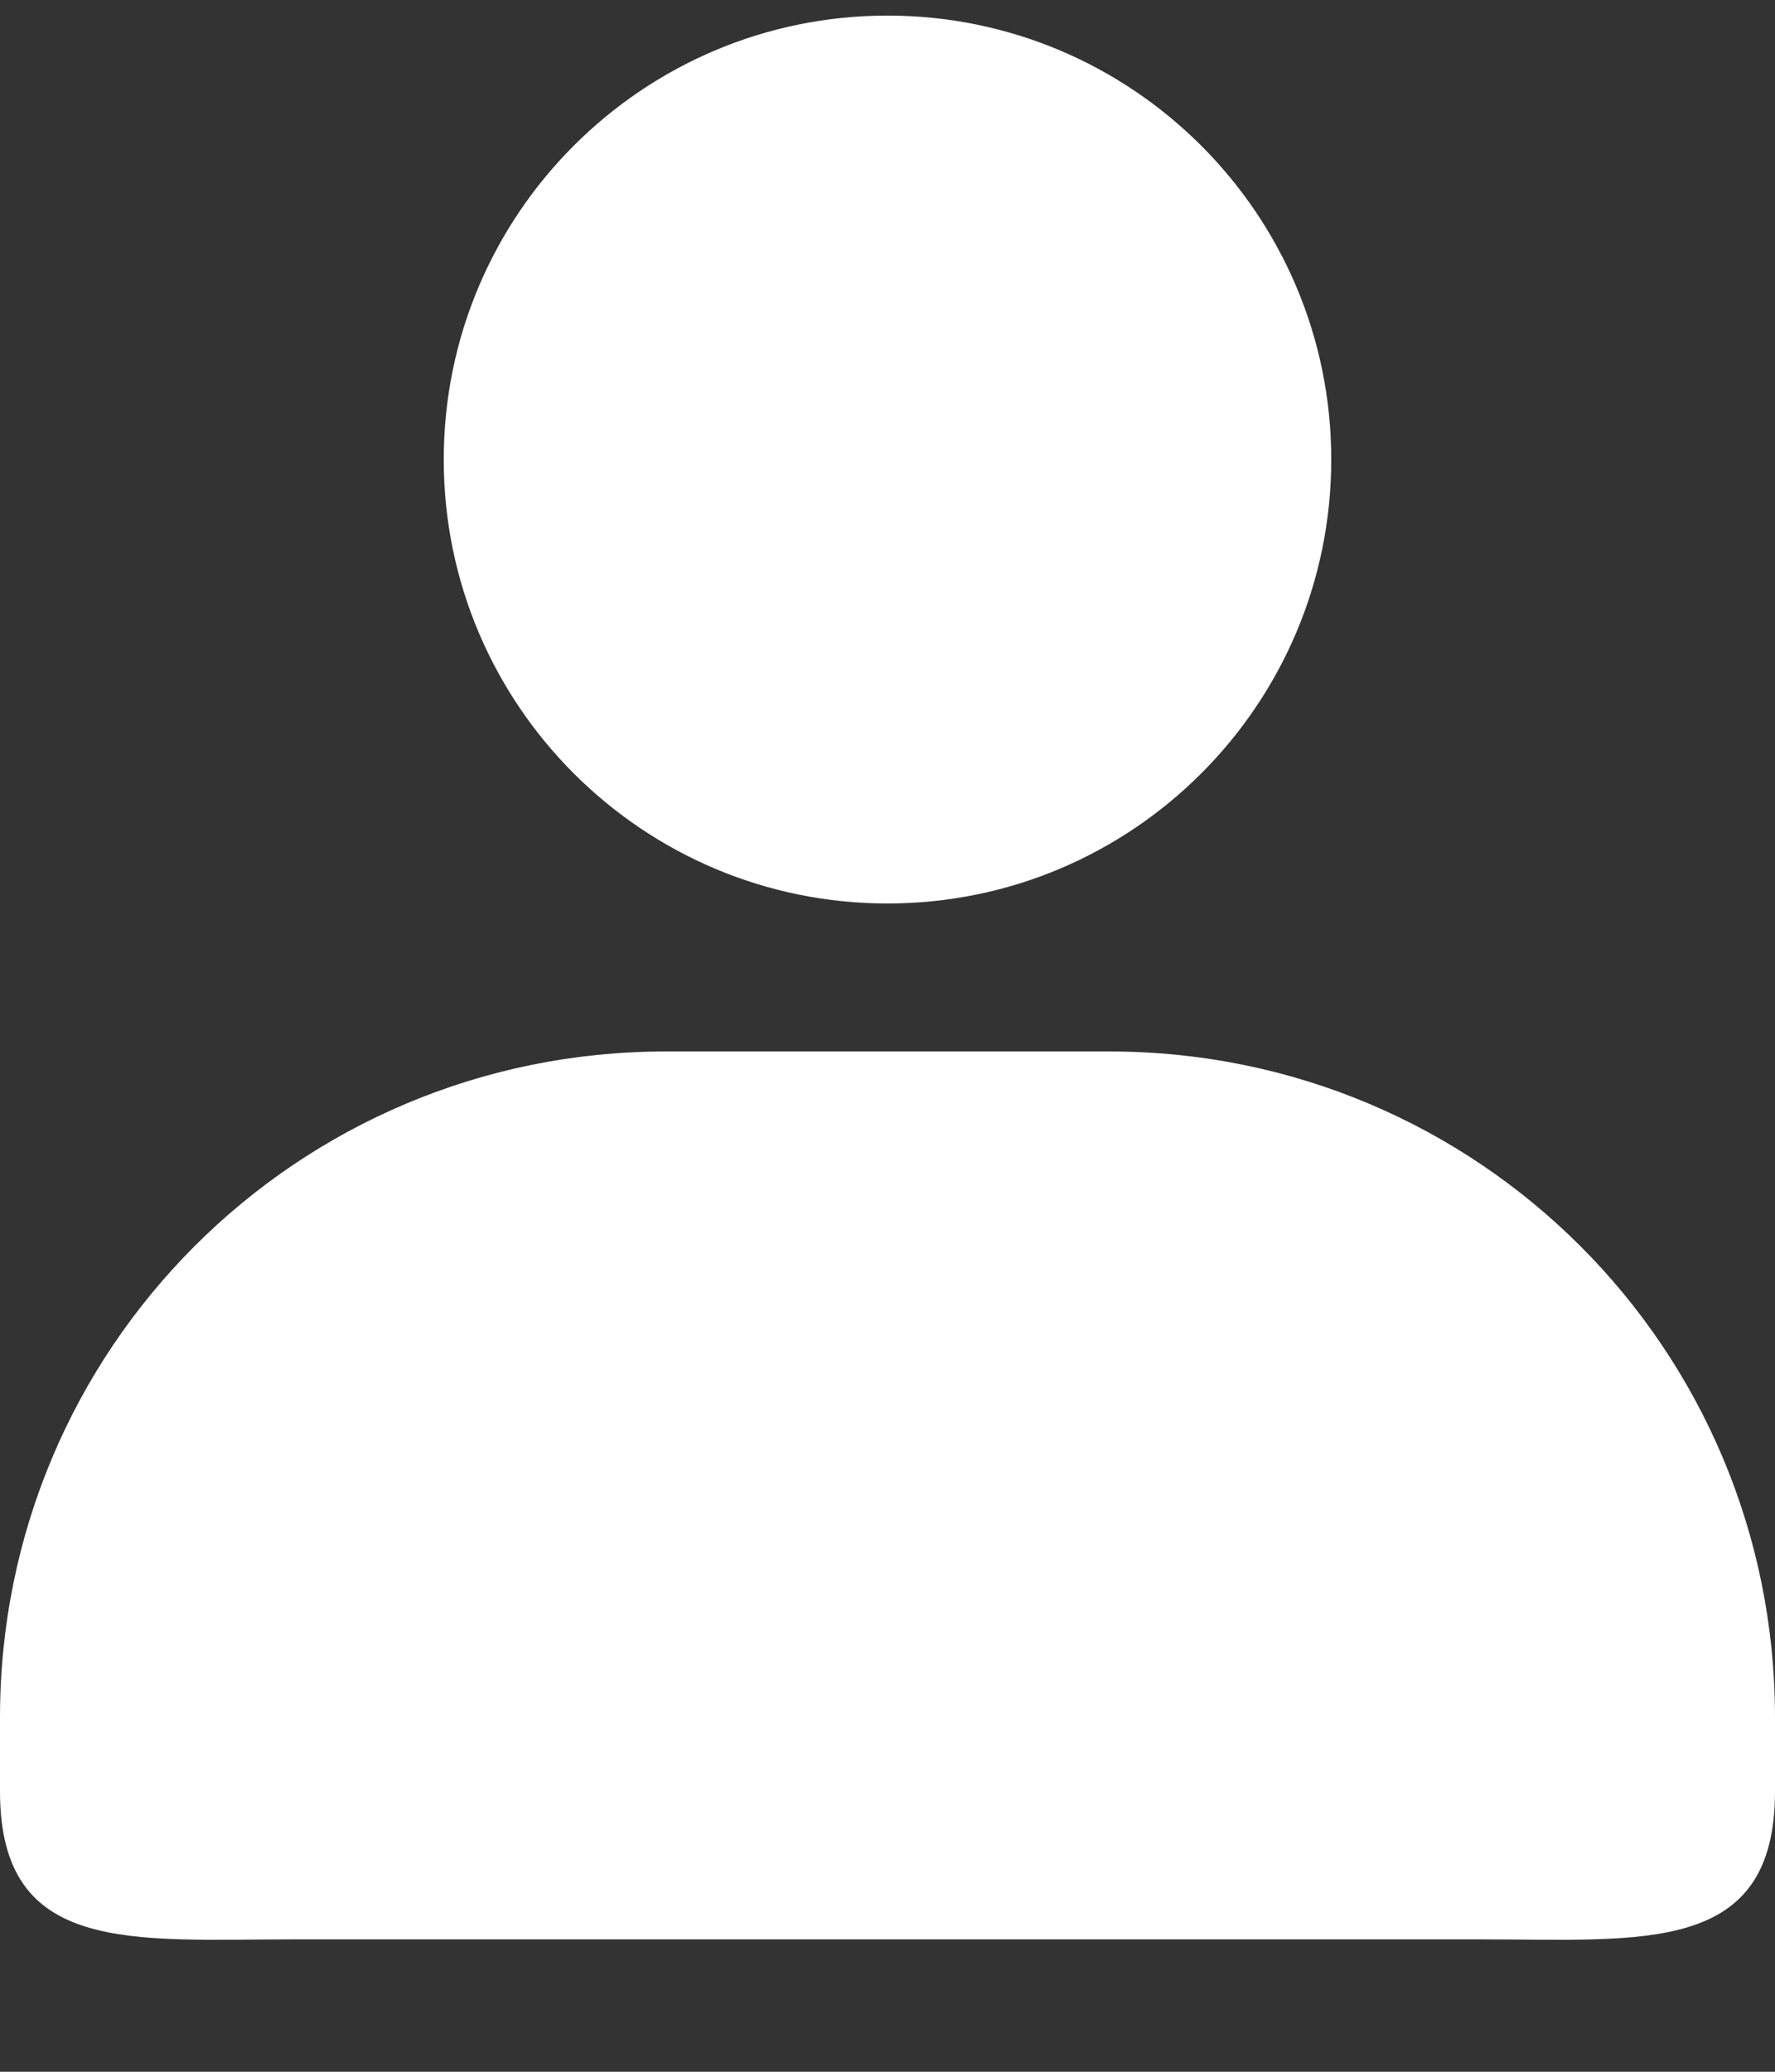 <svg width="18" height="21" viewBox="0 0 18 21" fill="none" xmlns="http://www.w3.org/2000/svg">
<rect x="0" y="0" width="18" height="21" fill="#333333" stroke="none"/>
<g clip-path="url(#clip0_85_687)">
<path d="M9 0.158C6.516 0.158 4.5 2.174 4.5 4.658C4.5 7.143 6.516 9.158 9 9.158C11.484 9.158 13.5 7.143 13.5 4.658C13.5 2.174 11.484 0.158 9 0.158ZM6.75 10.658C3.012 10.658 0 13.67 0 17.408V18.158C0 19.822 1.336 19.658 3 19.658H15C16.664 19.658 18 19.822 18 18.158V17.408C18 13.67 14.988 10.658 11.25 10.658H6.75Z" fill="white"/>
</g>
<defs>
<clipPath id="clip0_85_687">
<rect width="18" height="20" fill="white" transform="translate(0 0.158)"/>
</clipPath>
</defs>
</svg>

